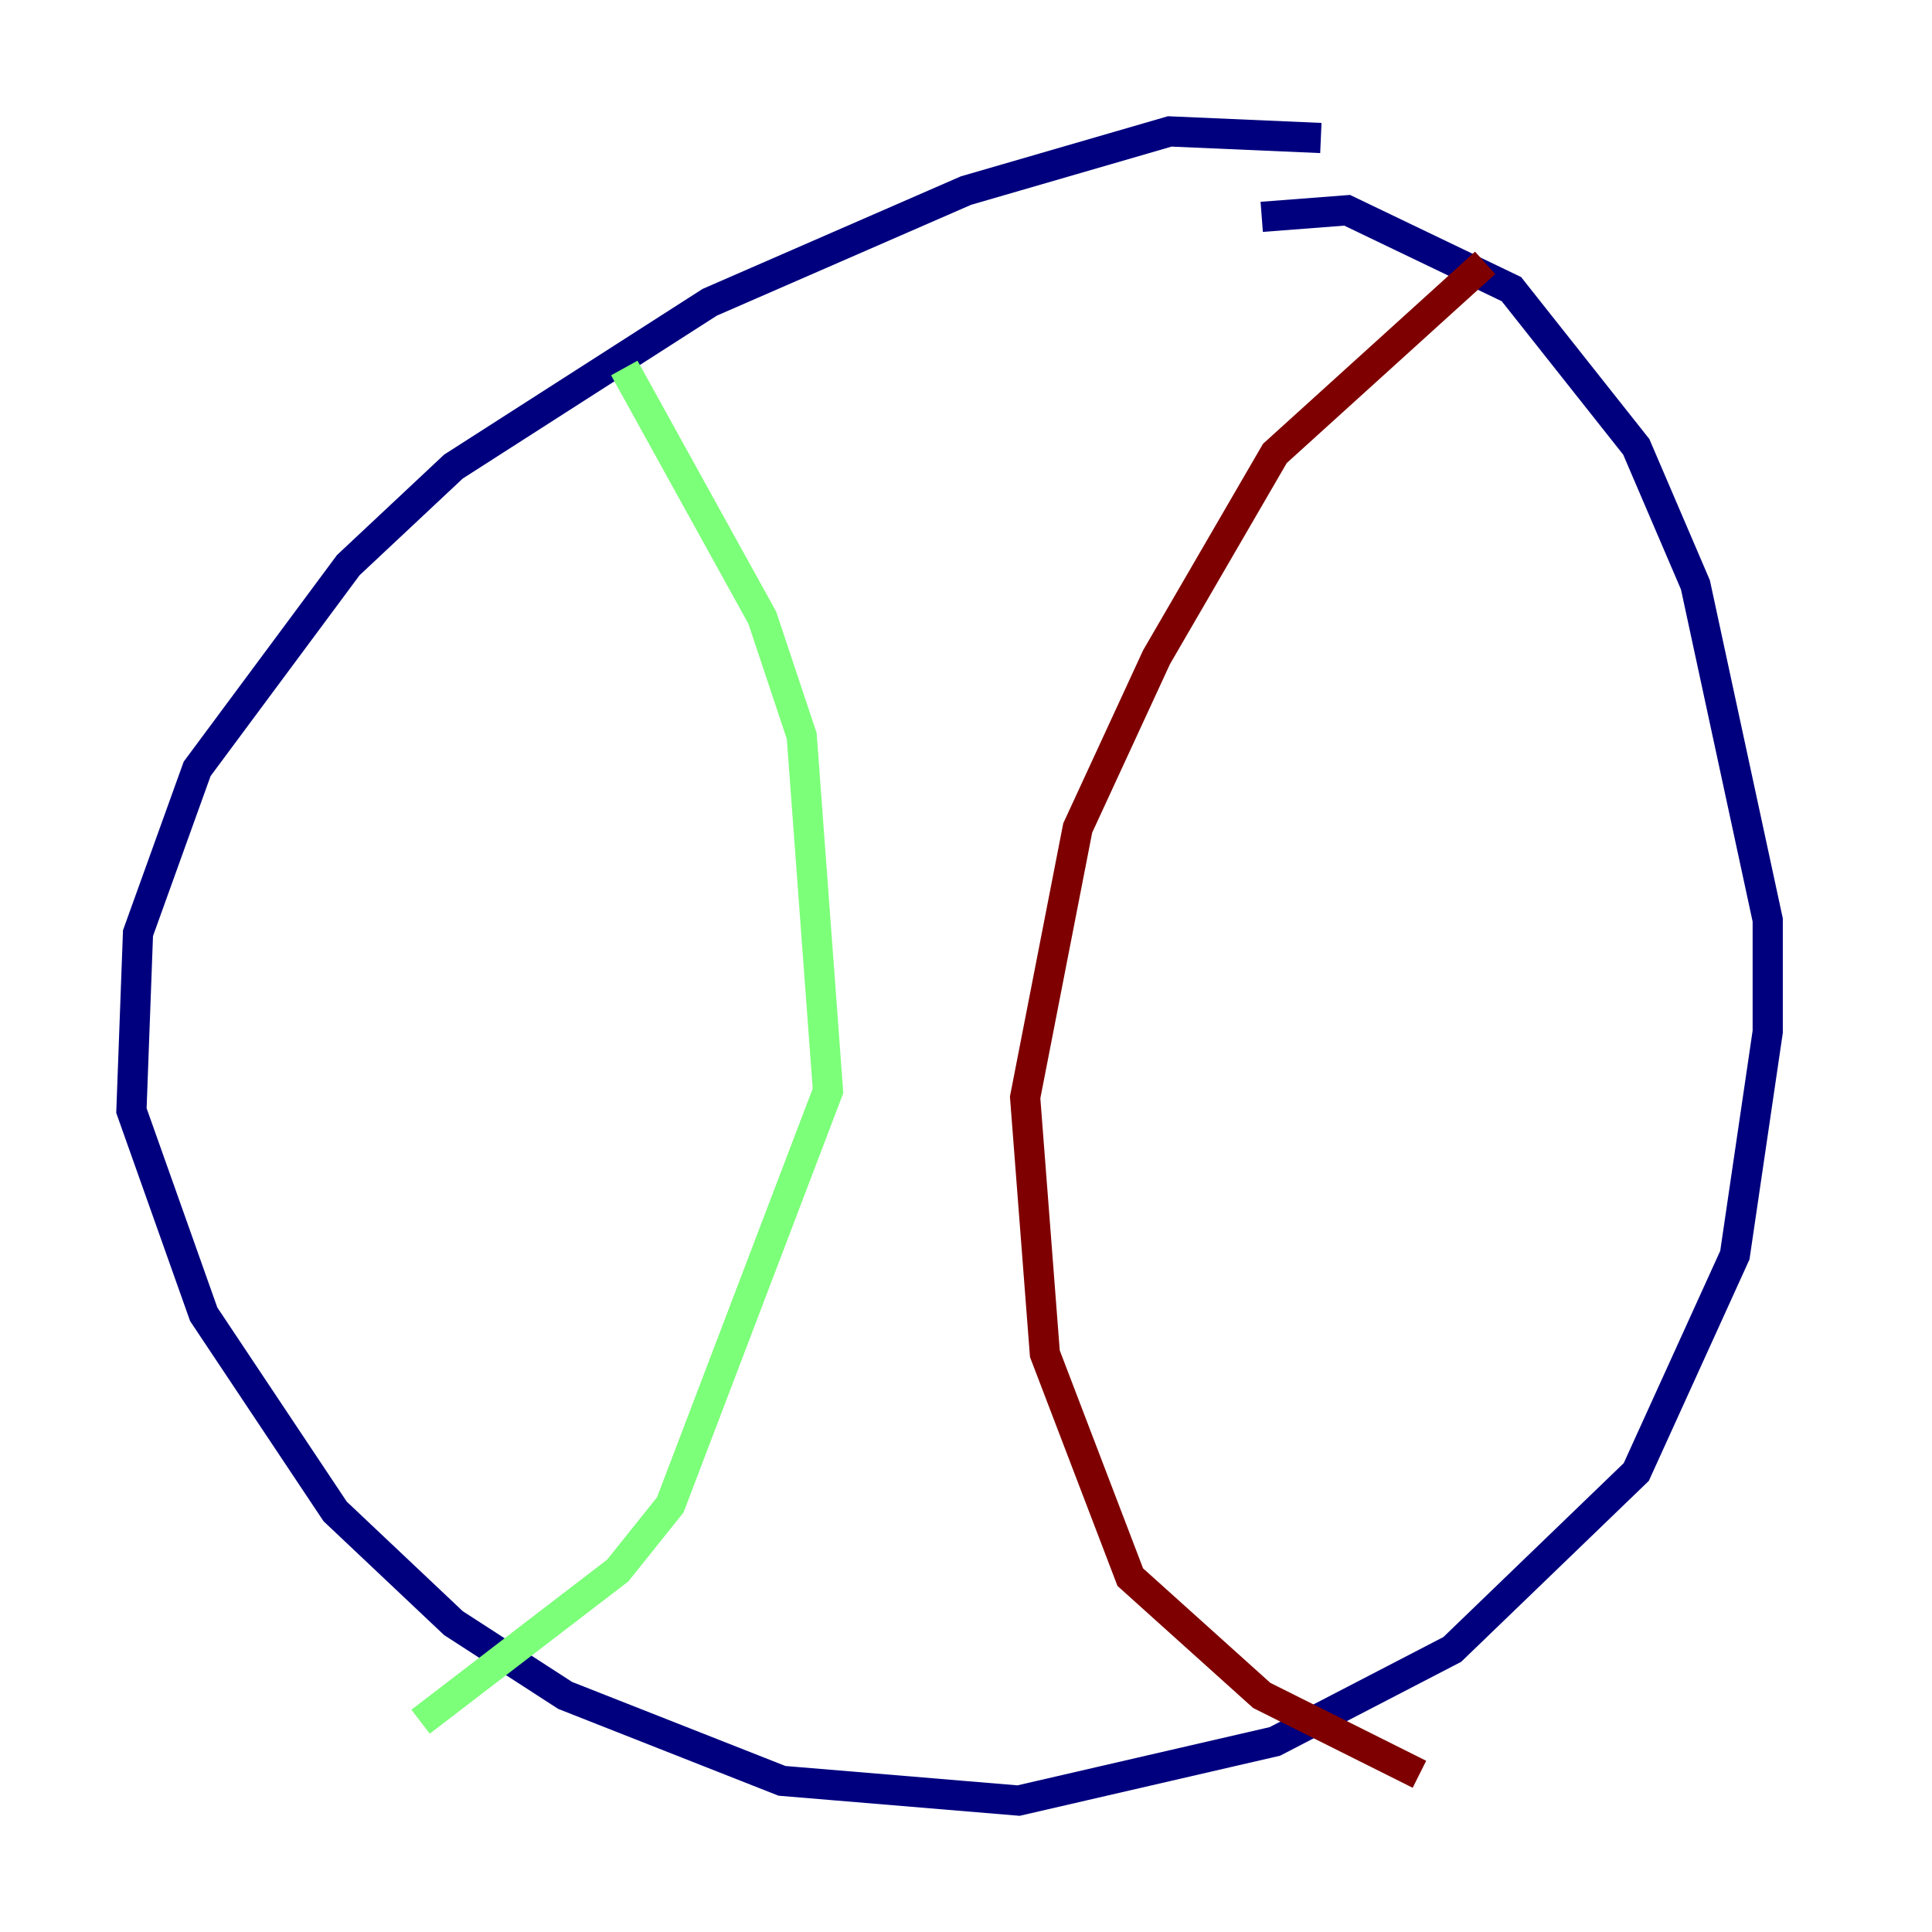 <?xml version="1.0" encoding="utf-8" ?>
<svg baseProfile="tiny" height="128" version="1.2" viewBox="0,0,128,128" width="128" xmlns="http://www.w3.org/2000/svg" xmlns:ev="http://www.w3.org/2001/xml-events" xmlns:xlink="http://www.w3.org/1999/xlink"><defs /><polyline fill="none" points="87.51,9.143 77.497,8.707 64.0,12.626 47.02,20.027 30.041,30.912 23.075,37.442 13.061,50.939 9.143,61.823 8.707,73.578 13.497,87.075 22.204,100.136 30.041,107.537 37.442,112.326 51.809,117.986 67.483,119.293 84.463,115.374 96.218,109.279 108.408,97.524 114.939,83.156 117.116,68.354 117.116,60.952 112.326,38.748 108.408,29.605 100.136,19.157 89.252,13.932 83.592,14.367" stroke="#00007f" stroke-width="2" /><polyline fill="none" points="41.361,24.381 50.503,40.925 53.116,48.762 54.857,72.272 44.408,99.701 40.925,104.054 27.864,114.068" stroke="#7cff79" stroke-width="2" /><polyline fill="none" points="98.395,17.415 84.463,30.041 76.626,43.537 71.401,54.857 67.918,72.707 69.225,89.687 74.884,104.49 83.592,112.326 94.041,117.551" stroke="#7f0000" stroke-width="2" /></svg>